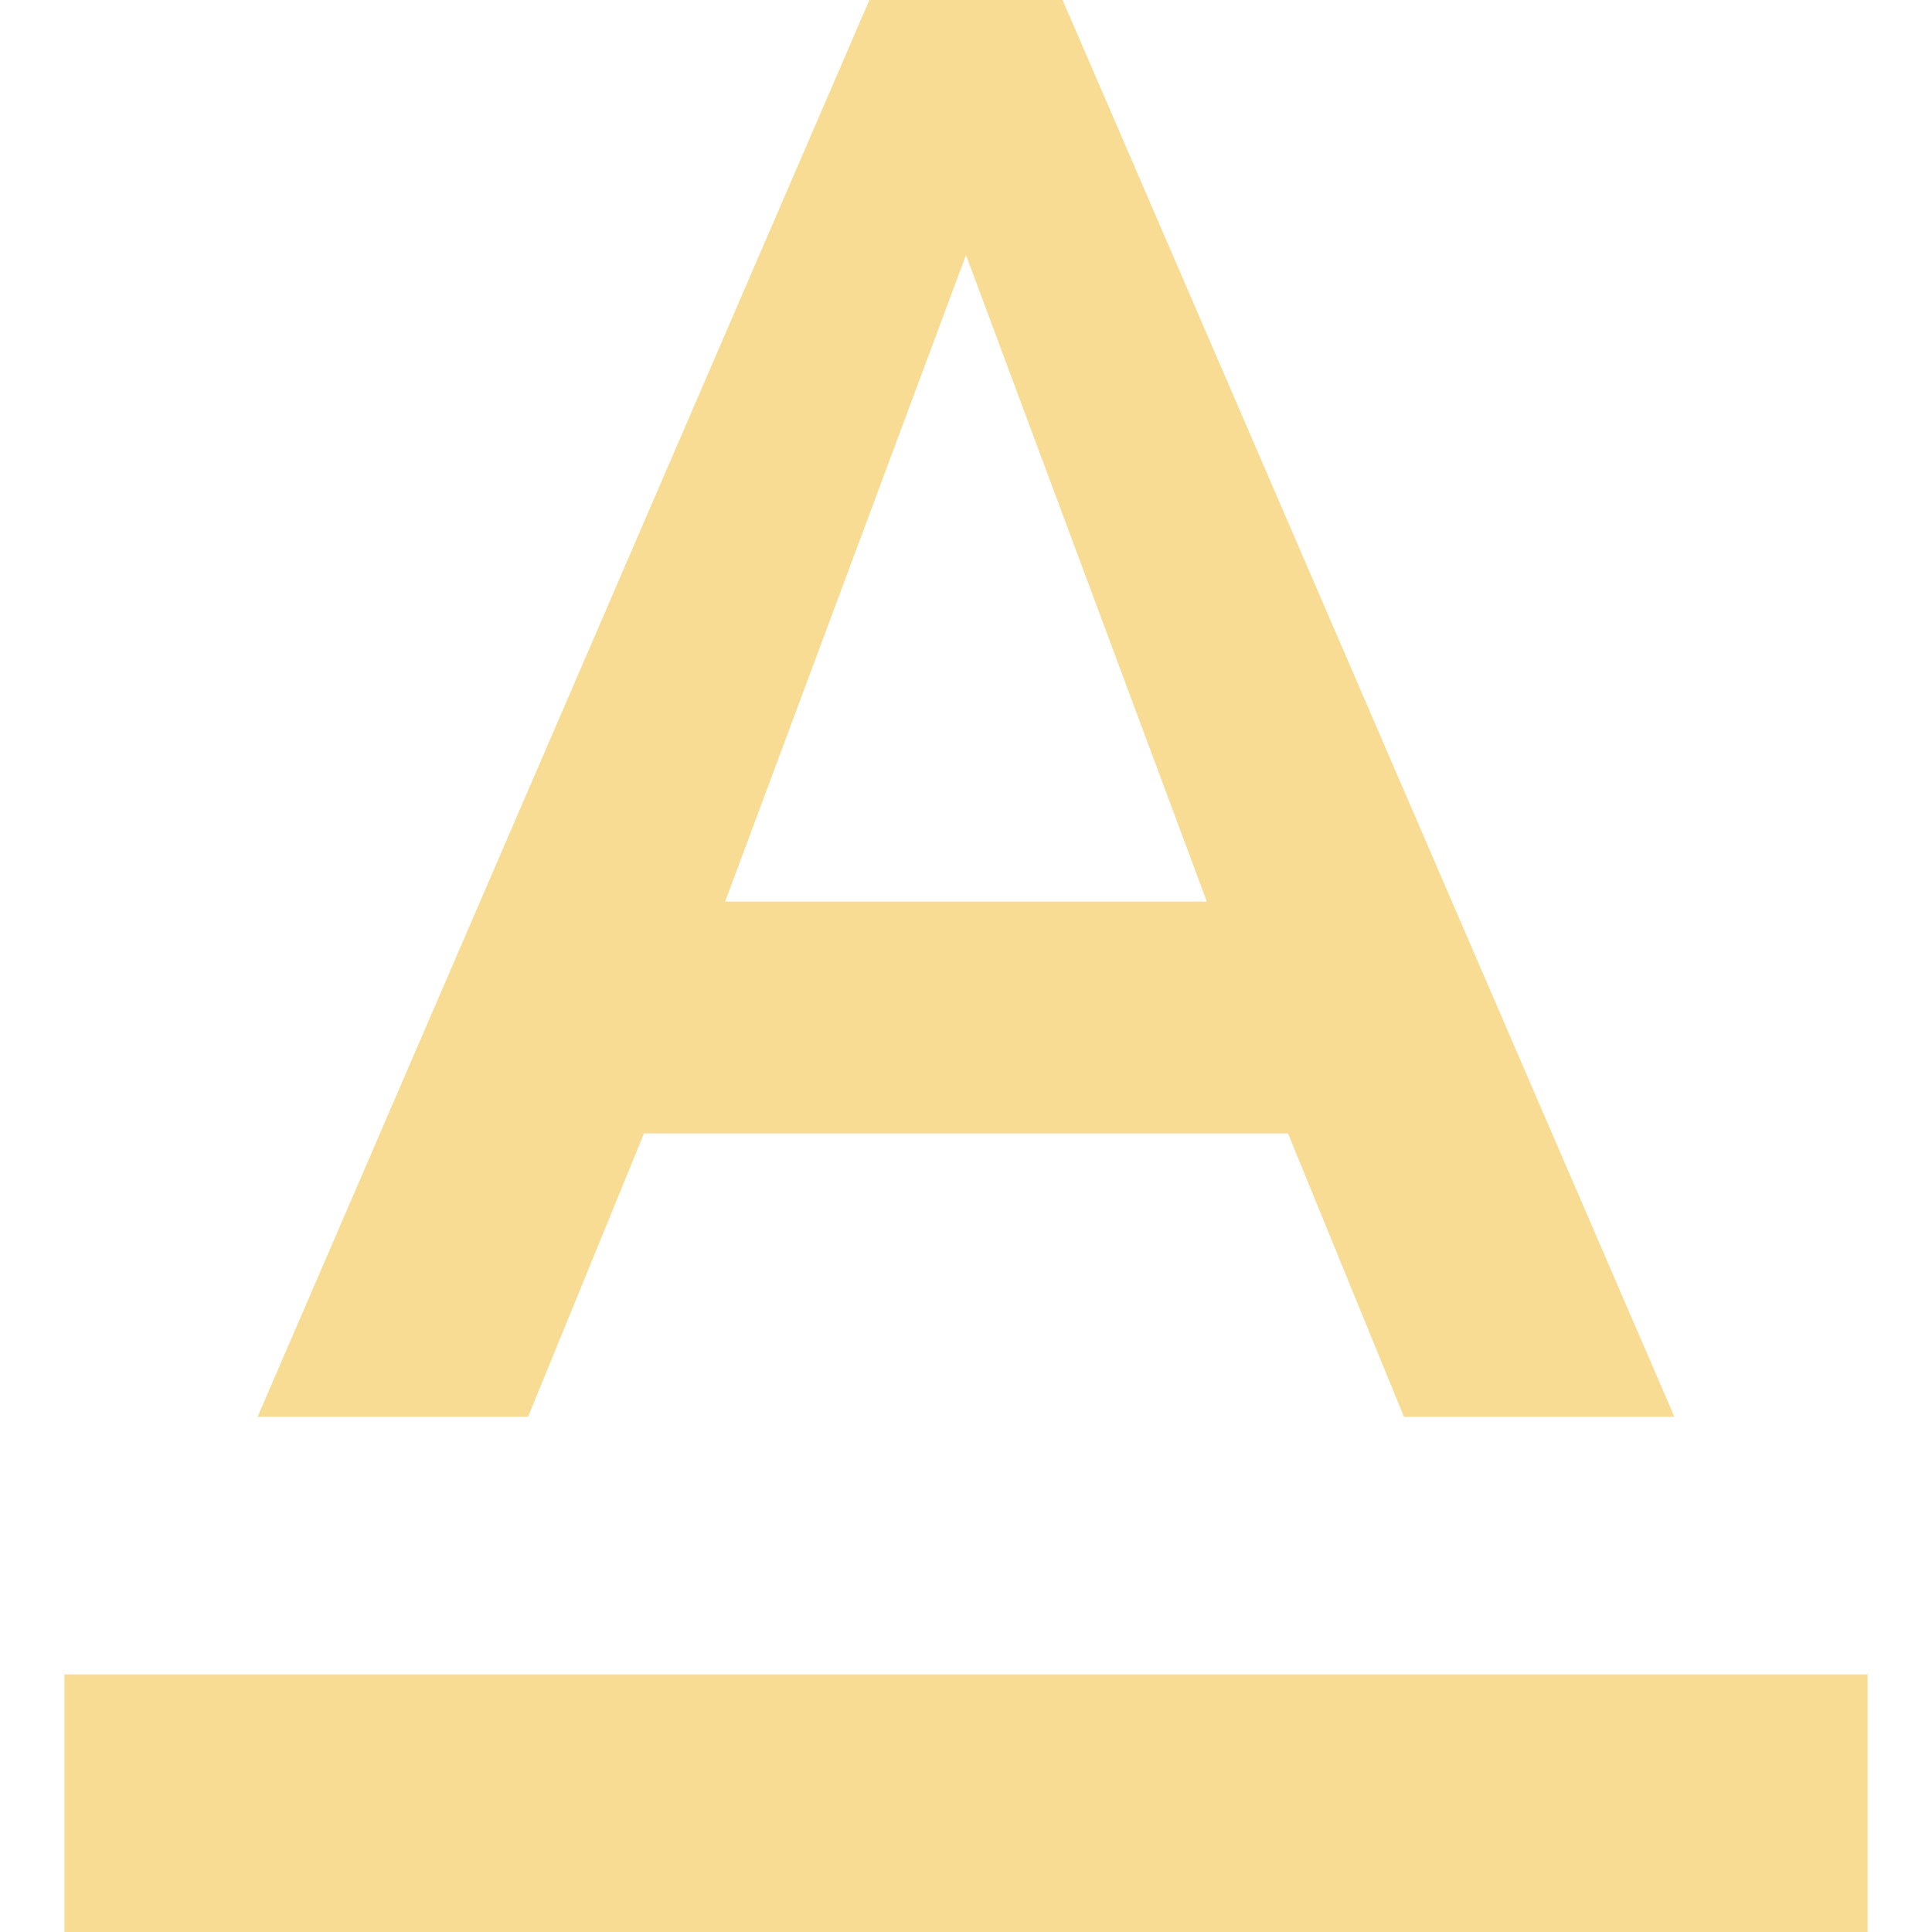 
<svg x="0px" y="0px"
	 viewBox="0 0 320 320" fill="#f9dc94" style="enable-background:new 0 0 320 320;" xml:space="preserve">
<g>
	<g>
		<g>
			<rect x="10.667" y="277.333" width="298.667" height="42.667"/>
			<path d="M106.667,187.733h106.667l19.2,46.933h44.8L176,0h-32L42.667,234.667h44.8L106.667,187.733z M160,42.24l39.893,107.093
				h-79.787L160,42.24z"/>
		</g>
	</g>
</g>
<g>
</g>
<g>
</g>
<g>
</g>
<g>
</g>
<g>
</g>
<g>
</g>
<g>
</g>
<g>
</g>
<g>
</g>
<g>
</g>
<g>
</g>
<g>
</g>
<g>
</g>
<g>
</g>
<g>
</g>
</svg>
